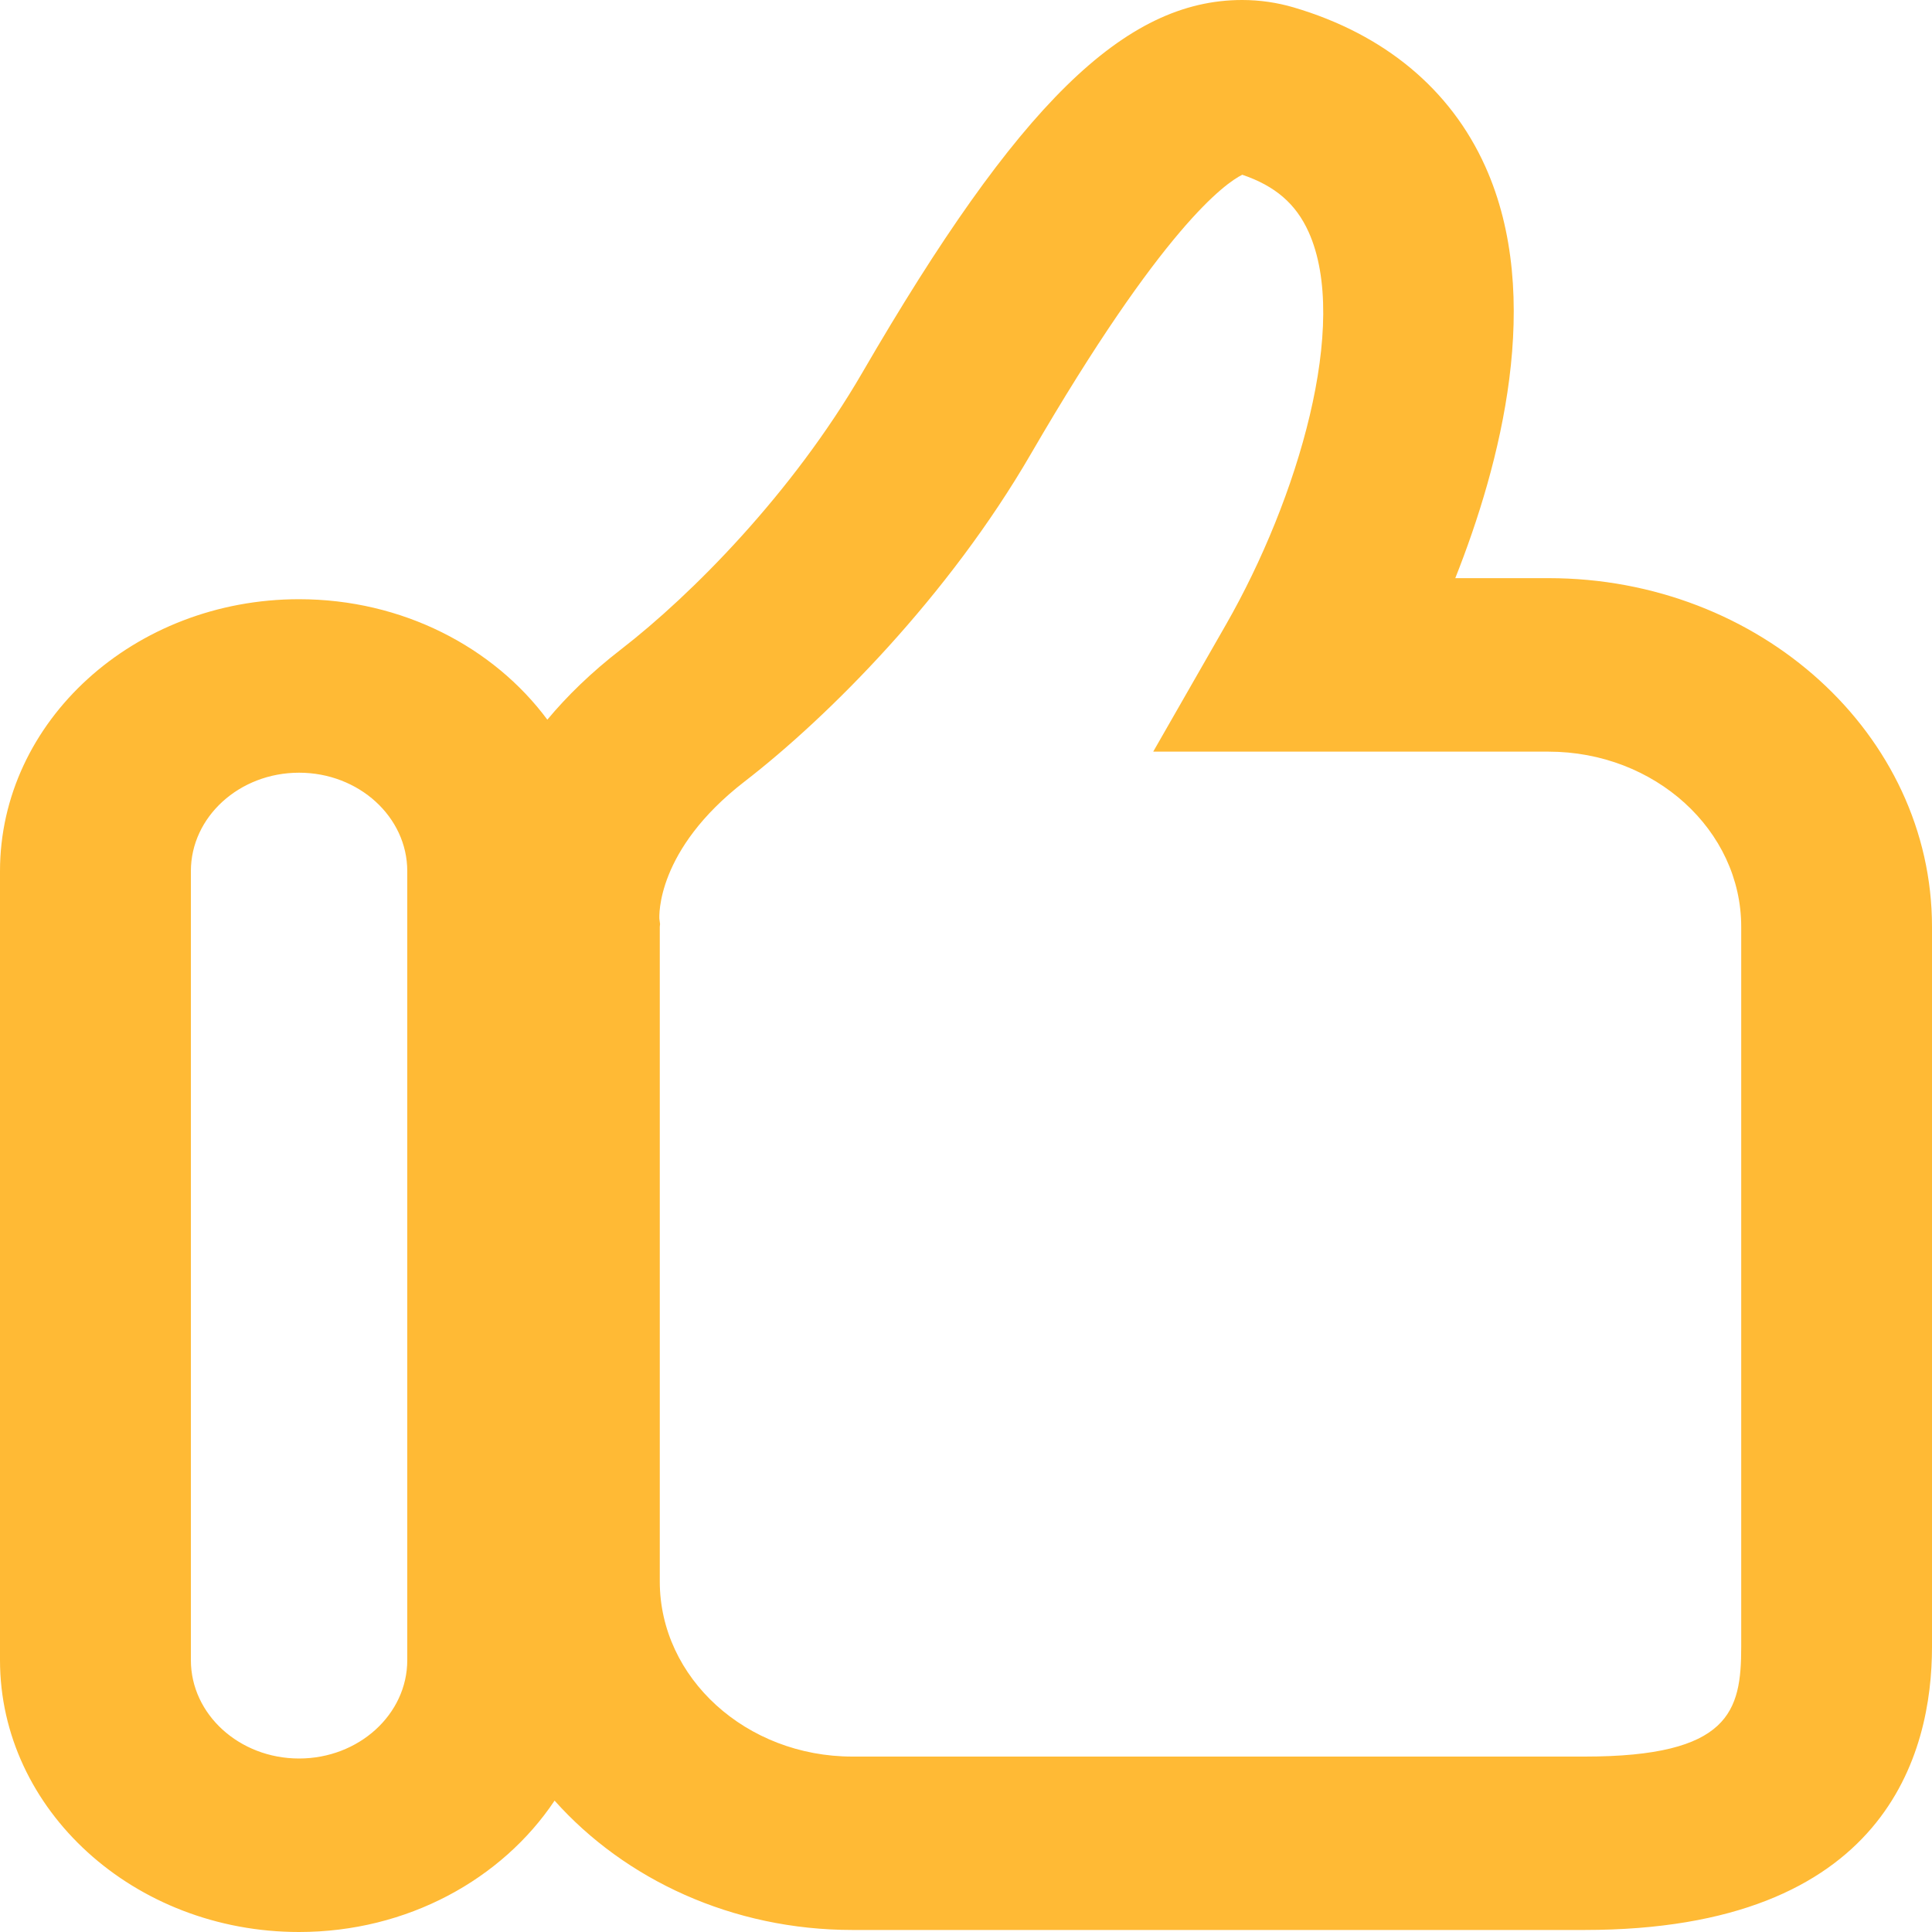 <svg width="20" height="20" viewBox="0 0 20 20" fill="none" xmlns="http://www.w3.org/2000/svg">
<path d="M16.031 5.985H15.065C15.532 4.808 15.986 3.078 15.375 1.722C15.015 0.922 14.329 0.353 13.393 0.077C13.22 0.026 13.04 0 12.859 0C11.641 0 10.538 1.081 8.927 3.857C8.203 5.105 7.161 6.156 6.428 6.723C6.116 6.964 5.867 7.209 5.666 7.45C5.109 6.699 4.165 6.203 3.096 6.203C1.389 6.203 0 7.466 0 9.018V17.186C0 18.738 1.389 20 3.096 20C4.217 20 5.198 19.453 5.741 18.64C6.469 19.456 7.58 19.979 8.824 19.979H16.403C19.533 19.979 20 18.143 20 17.049V9.594C20 7.604 18.22 5.985 16.031 5.985ZM4.216 17.186C4.216 17.747 3.714 18.204 3.096 18.204C2.478 18.204 1.976 17.747 1.976 17.186V9.018C1.976 8.456 2.478 7.999 3.096 7.999C3.714 7.999 4.216 8.456 4.216 9.018V17.186ZM18.025 17.049C18.025 17.713 17.909 18.184 16.404 18.184H8.824C7.725 18.184 6.83 17.371 6.83 16.371V9.594L6.833 9.566L6.826 9.513C6.824 9.484 6.791 8.799 7.707 8.091C8.581 7.416 9.82 6.169 10.674 4.695C12.035 2.351 12.684 1.896 12.86 1.809C13.202 1.925 13.416 2.111 13.547 2.402C13.973 3.347 13.438 5.163 12.69 6.468L11.938 7.781H16.03C17.13 7.781 18.025 8.594 18.025 9.594V17.049Z" fill="#FFBA35"/>
</svg>

